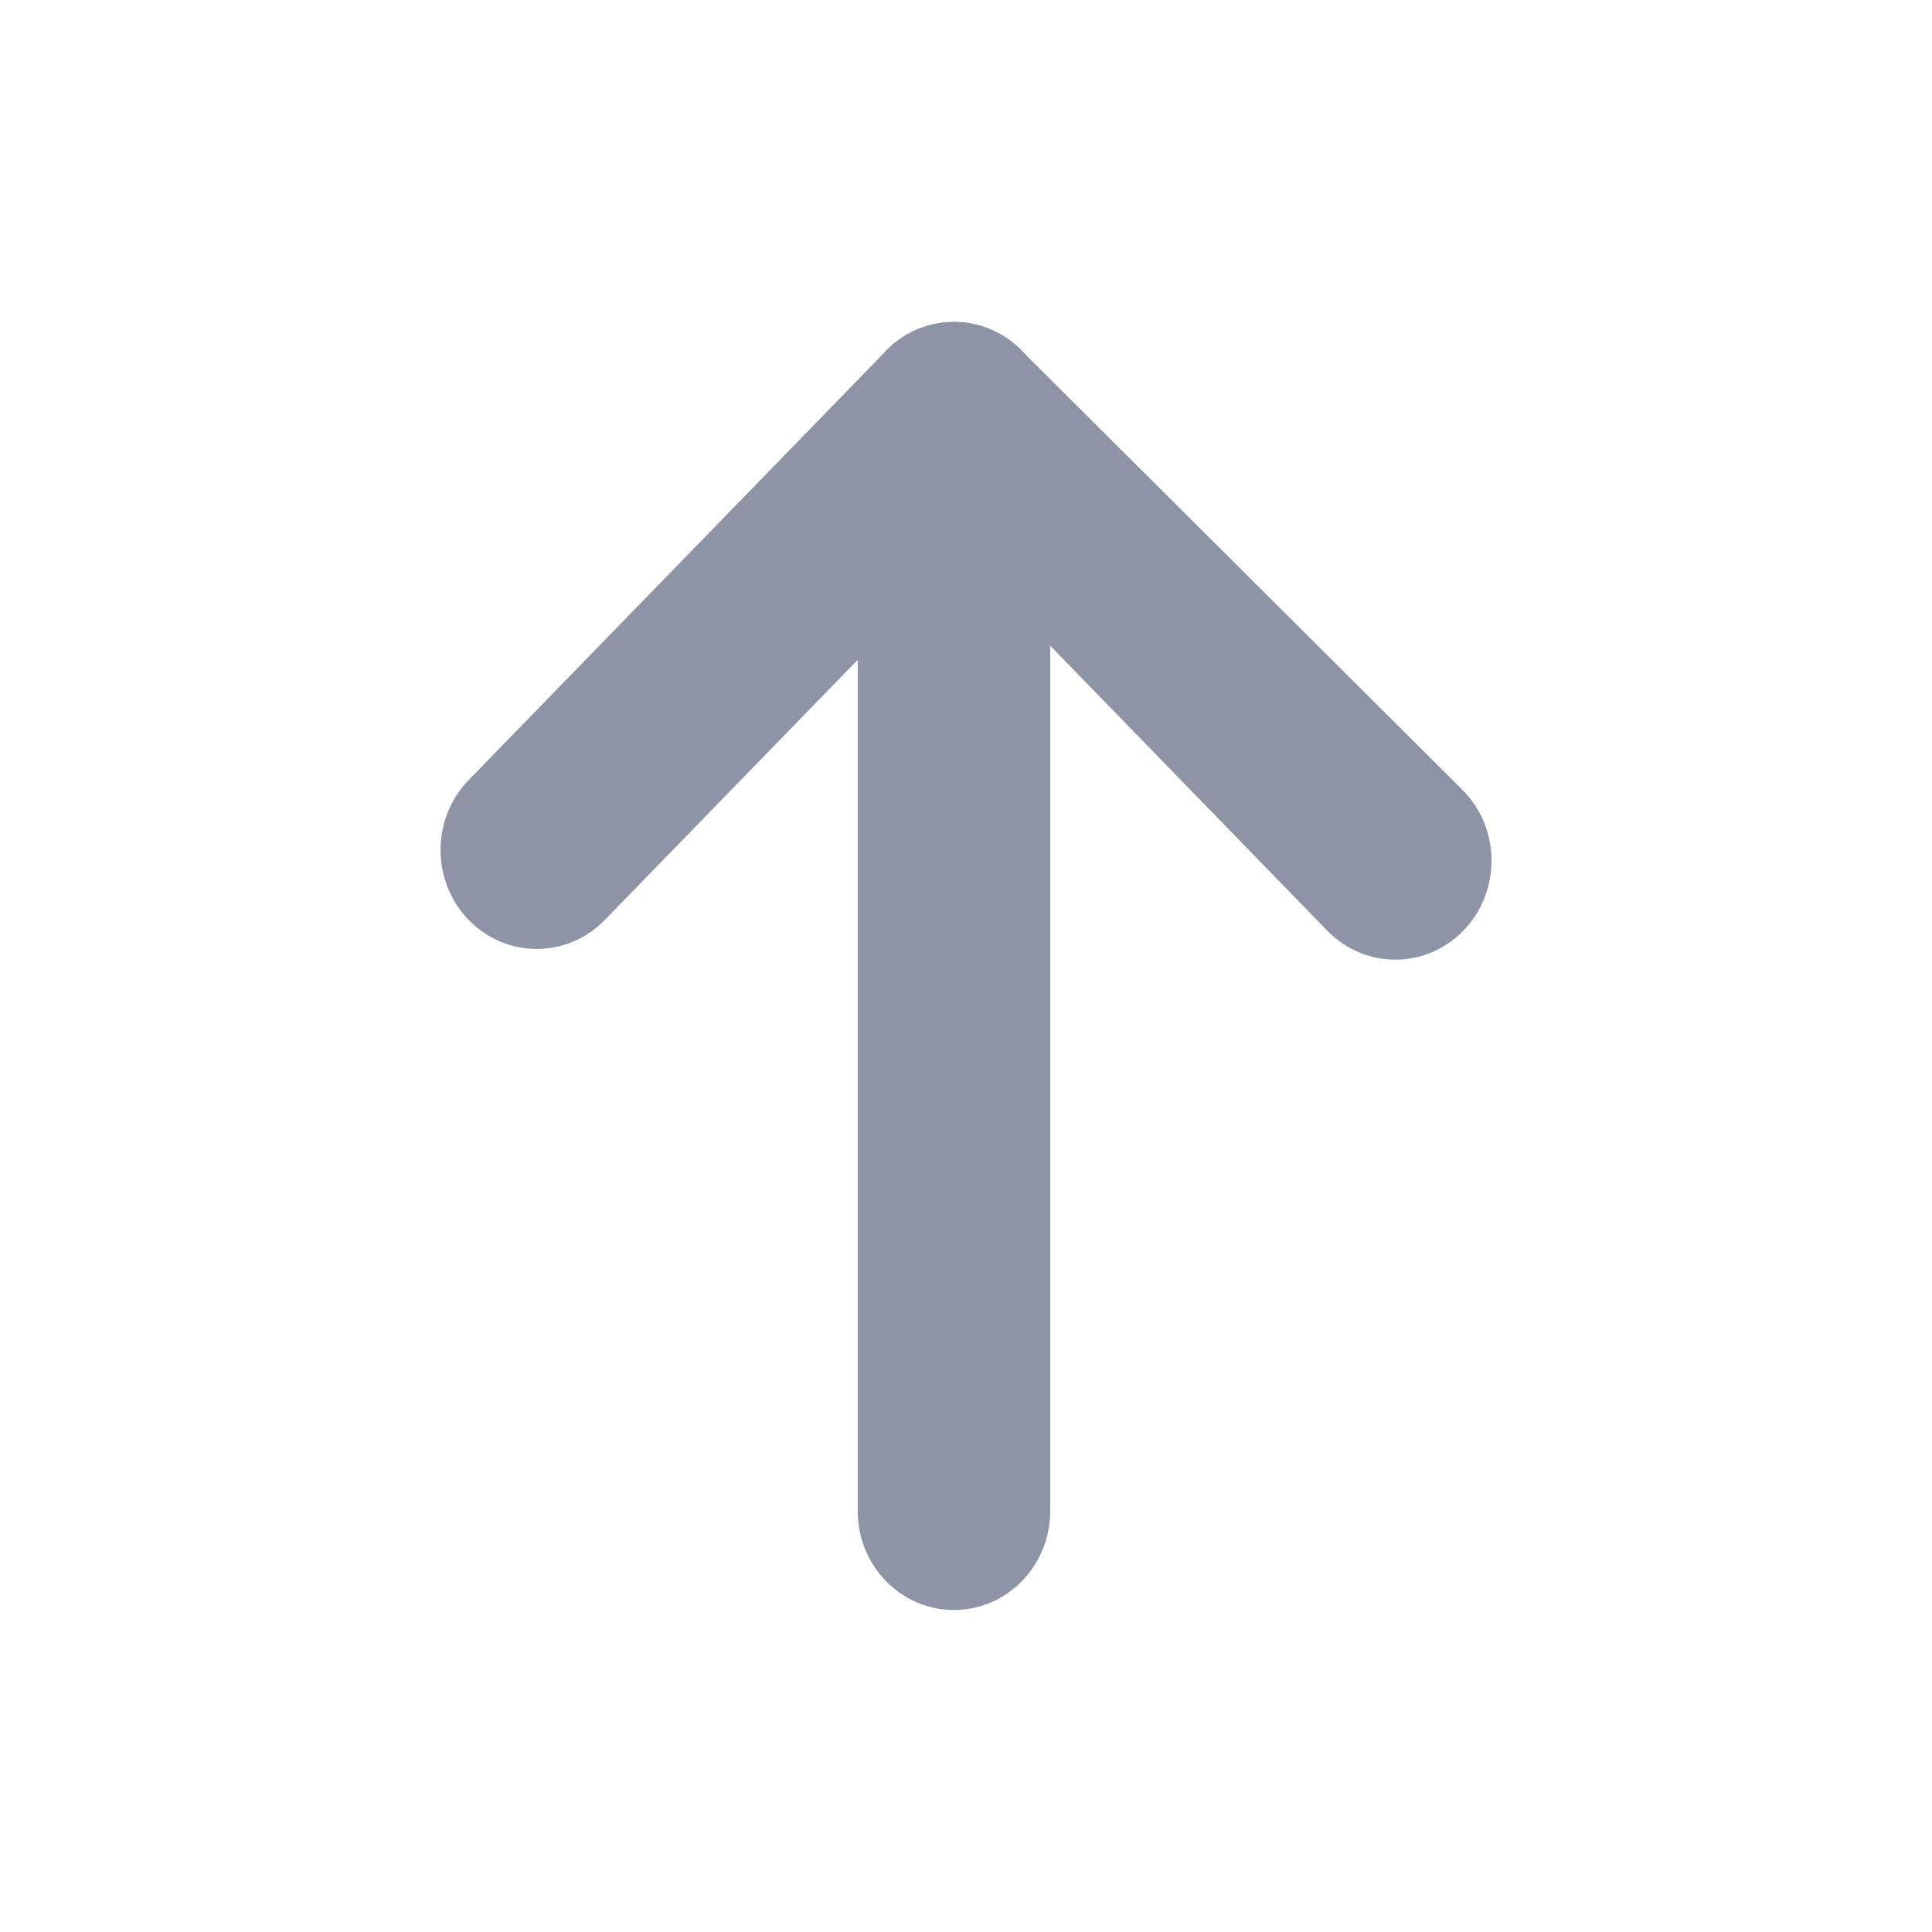 <svg width="24" height="24" viewBox="0 0 24 24" fill="none" xmlns="http://www.w3.org/2000/svg">
<path fill-rule="evenodd" clip-rule="evenodd" d="M12.695 4.36C13.162 4.84 13.162 5.618 12.695 6.098L7.513 11.428C7.046 11.908 6.289 11.908 5.822 11.428C5.356 10.948 5.356 10.17 5.822 9.69L11.005 4.36C11.472 3.88 12.229 3.88 12.695 4.36Z" fill="#8C94A6"/>
<path fill-rule="evenodd" clip-rule="evenodd" d="M18.178 11.561C17.712 12.041 16.955 12.041 16.488 11.561L11.176 6.098C10.709 5.618 10.538 4.84 11.005 4.36C11.472 3.88 12.229 3.88 12.695 4.36L18.178 9.823C18.645 10.303 18.645 11.081 18.178 11.561Z" fill="#8C94A6"/>
<path fill-rule="evenodd" clip-rule="evenodd" d="M11.85 20C11.19 20 10.655 19.45 10.655 18.771L10.655 5.229C10.655 4.55 11.19 4 11.85 4C12.51 4 13.046 4.55 13.046 5.229L13.046 18.771C13.046 19.45 12.51 20 11.85 20Z" fill="#8C94A6"/>
</svg>
